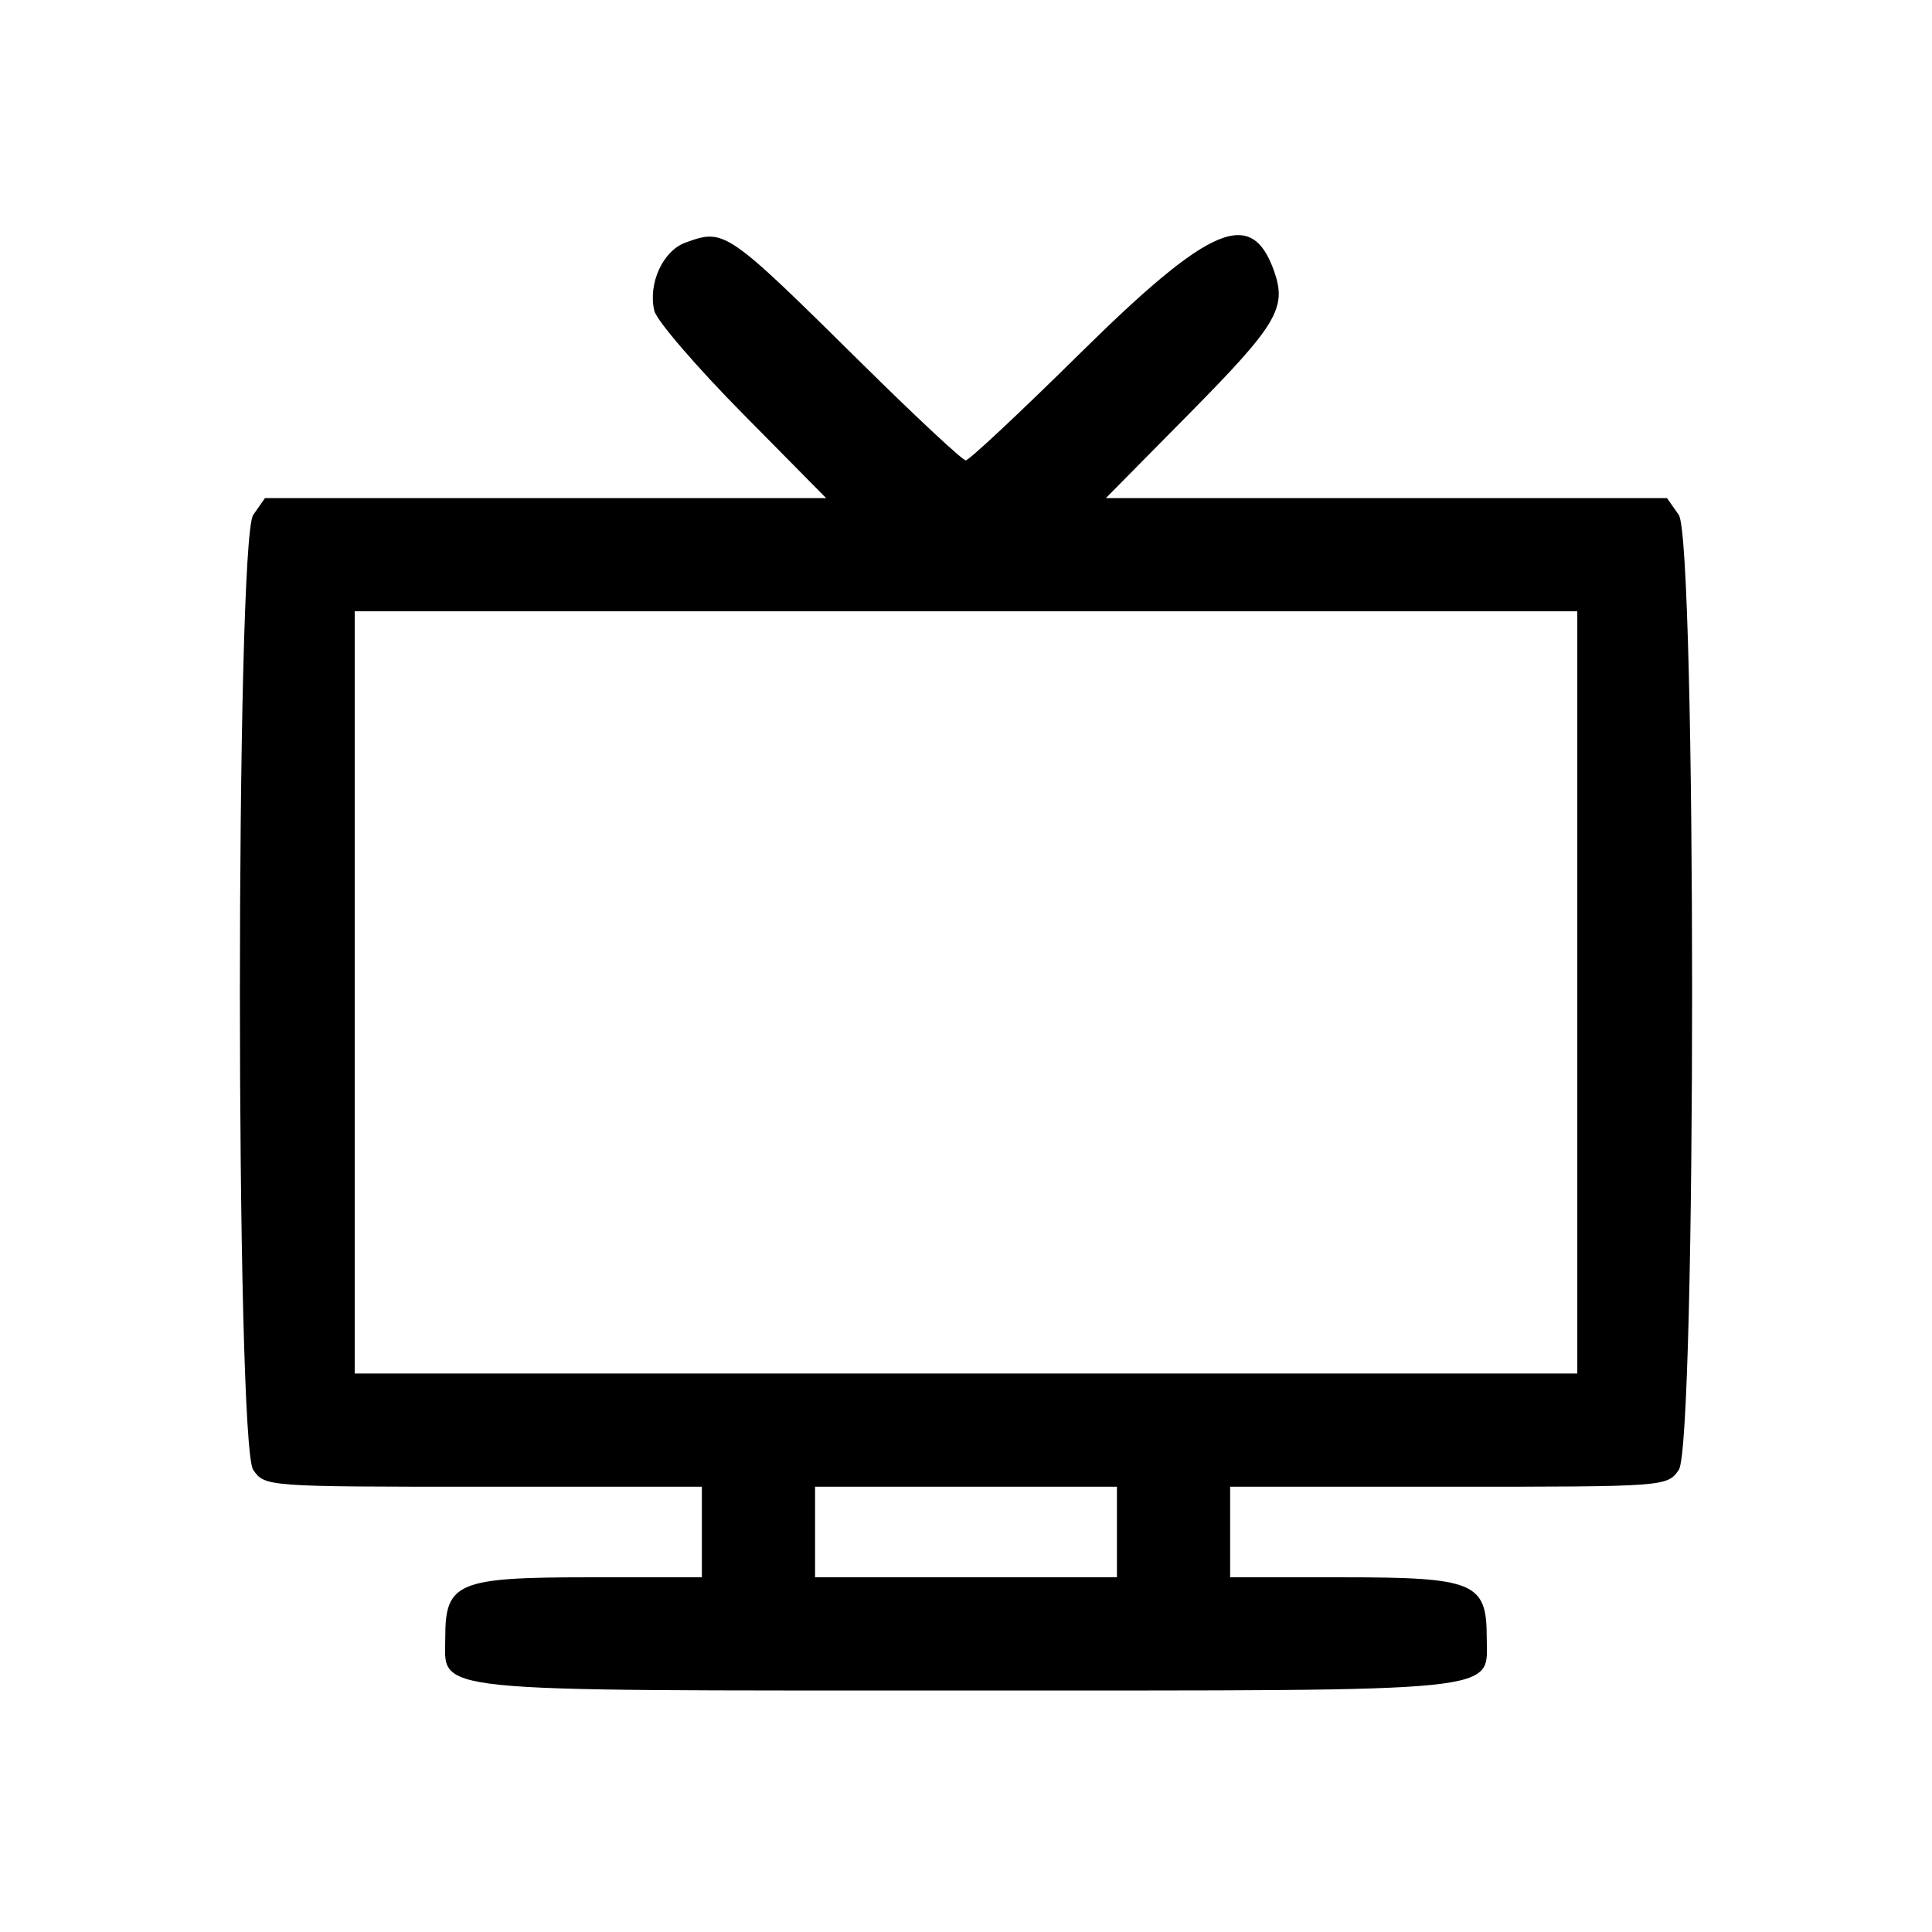 <svg id="svg" xmlns="http://www.w3.org/2000/svg" xmlns:xlink="http://www.w3.org/1999/xlink" width="400" height="400" viewBox="0, 0, 400,400"><g id="svgg"><path id="path0" d="M141.918 50.229 C 137.238 51.925,134.136 58.714,135.468 64.347 C 135.939 66.339,144.136 75.879,153.684 85.547 L 171.043 103.125 112.954 103.125 L 54.865 103.125 52.432 106.598 C 48.747 111.859,48.747 299.079,52.432 304.340 C 54.851 307.792,55.127 307.813,100.089 307.813 L 145.313 307.813 145.313 317.188 L 145.313 326.563 121.875 326.563 C 94.775 326.563,92.188 327.644,92.188 338.974 C 92.188 350.572,86.599 350.000,200.000 350.000 C 313.401 350.000,307.813 350.572,307.813 338.974 C 307.813 327.644,305.225 326.563,278.125 326.563 L 254.688 326.563 254.688 317.188 L 254.688 307.813 299.911 307.813 C 344.873 307.813,345.149 307.792,347.568 304.340 C 351.253 299.079,351.253 111.859,347.568 106.598 L 345.135 103.125 287.046 103.125 L 228.957 103.125 246.316 85.547 C 264.324 67.311,266.447 63.762,263.831 56.257 C 259.159 42.856,250.678 46.440,223.446 73.320 C 211.192 85.416,200.619 95.313,199.950 95.313 C 199.281 95.313,189.661 86.348,178.573 75.391 C 150.326 47.479,150.043 47.284,141.918 50.229 M326.563 205.469 L 326.563 284.375 200.000 284.375 L 73.438 284.375 73.438 205.469 L 73.438 126.563 200.000 126.563 L 326.563 126.563 326.563 205.469 M231.250 317.188 L 231.250 326.563 200.000 326.563 L 168.750 326.563 168.750 317.188 L 168.750 307.813 200.000 307.813 L 231.250 307.813 231.250 317.188 " stroke="none" fill="#000000" fill-rule="evenodd"></path></g></svg>